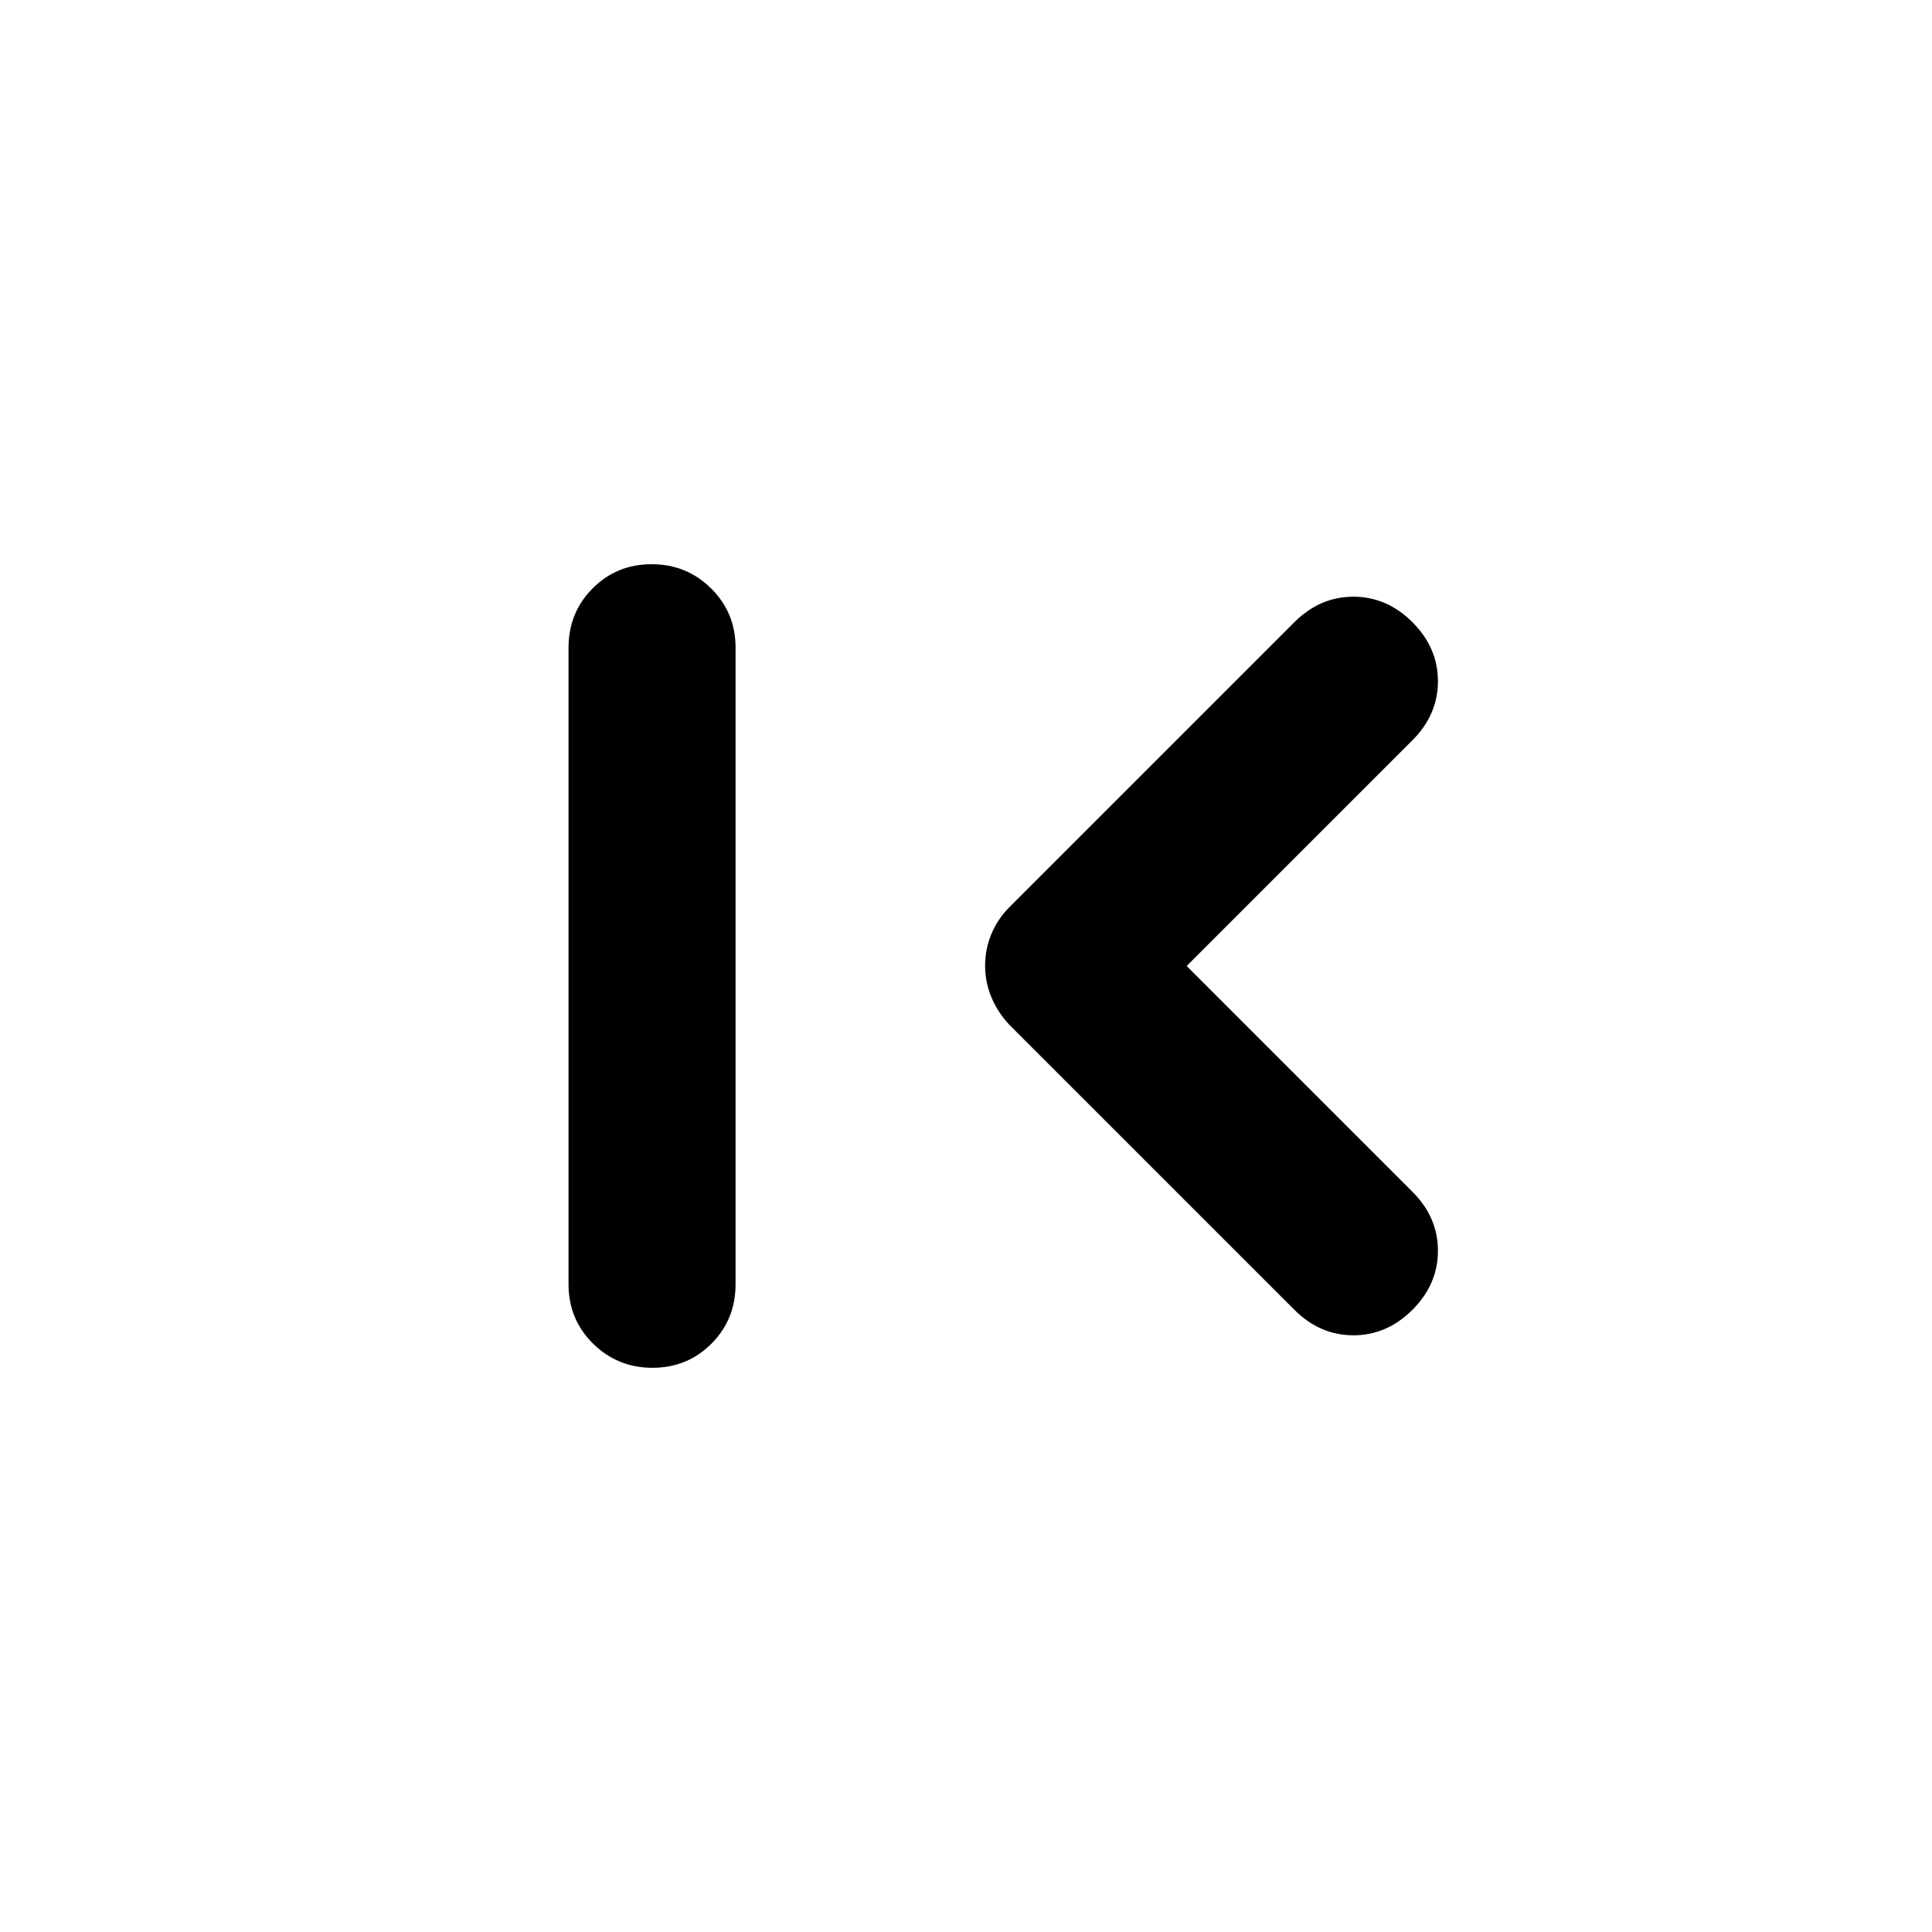 <svg xmlns="http://www.w3.org/2000/svg" height="20" viewBox="0 -960 960 960" width="20"><path d="M324.21-280.35q-17.36 0-29.54-12.02-12.17-12.03-12.17-29.48v-316.3q0-17.45 11.96-29.48 11.97-12.02 29.33-12.02t29.54 12.02q12.17 12.03 12.17 29.48v316.3q0 17.45-11.96 29.48-11.97 12.02-29.33 12.02ZM589.65-480l112.18 112.17q12.67 12.68 12.67 29.33t-12.67 29.33q-12.68 12.67-29.33 12.67t-29.33-12.67L501.41-450.93q-5.71-6.12-8.81-13.62-3.1-7.49-3.1-15.65t3.1-15.65q3.1-7.5 8.81-13.22l141.76-141.76q12.68-12.67 29.33-12.67t29.33 12.67q12.67 12.68 12.67 29.33t-12.67 29.33L589.65-480Z"/></svg>